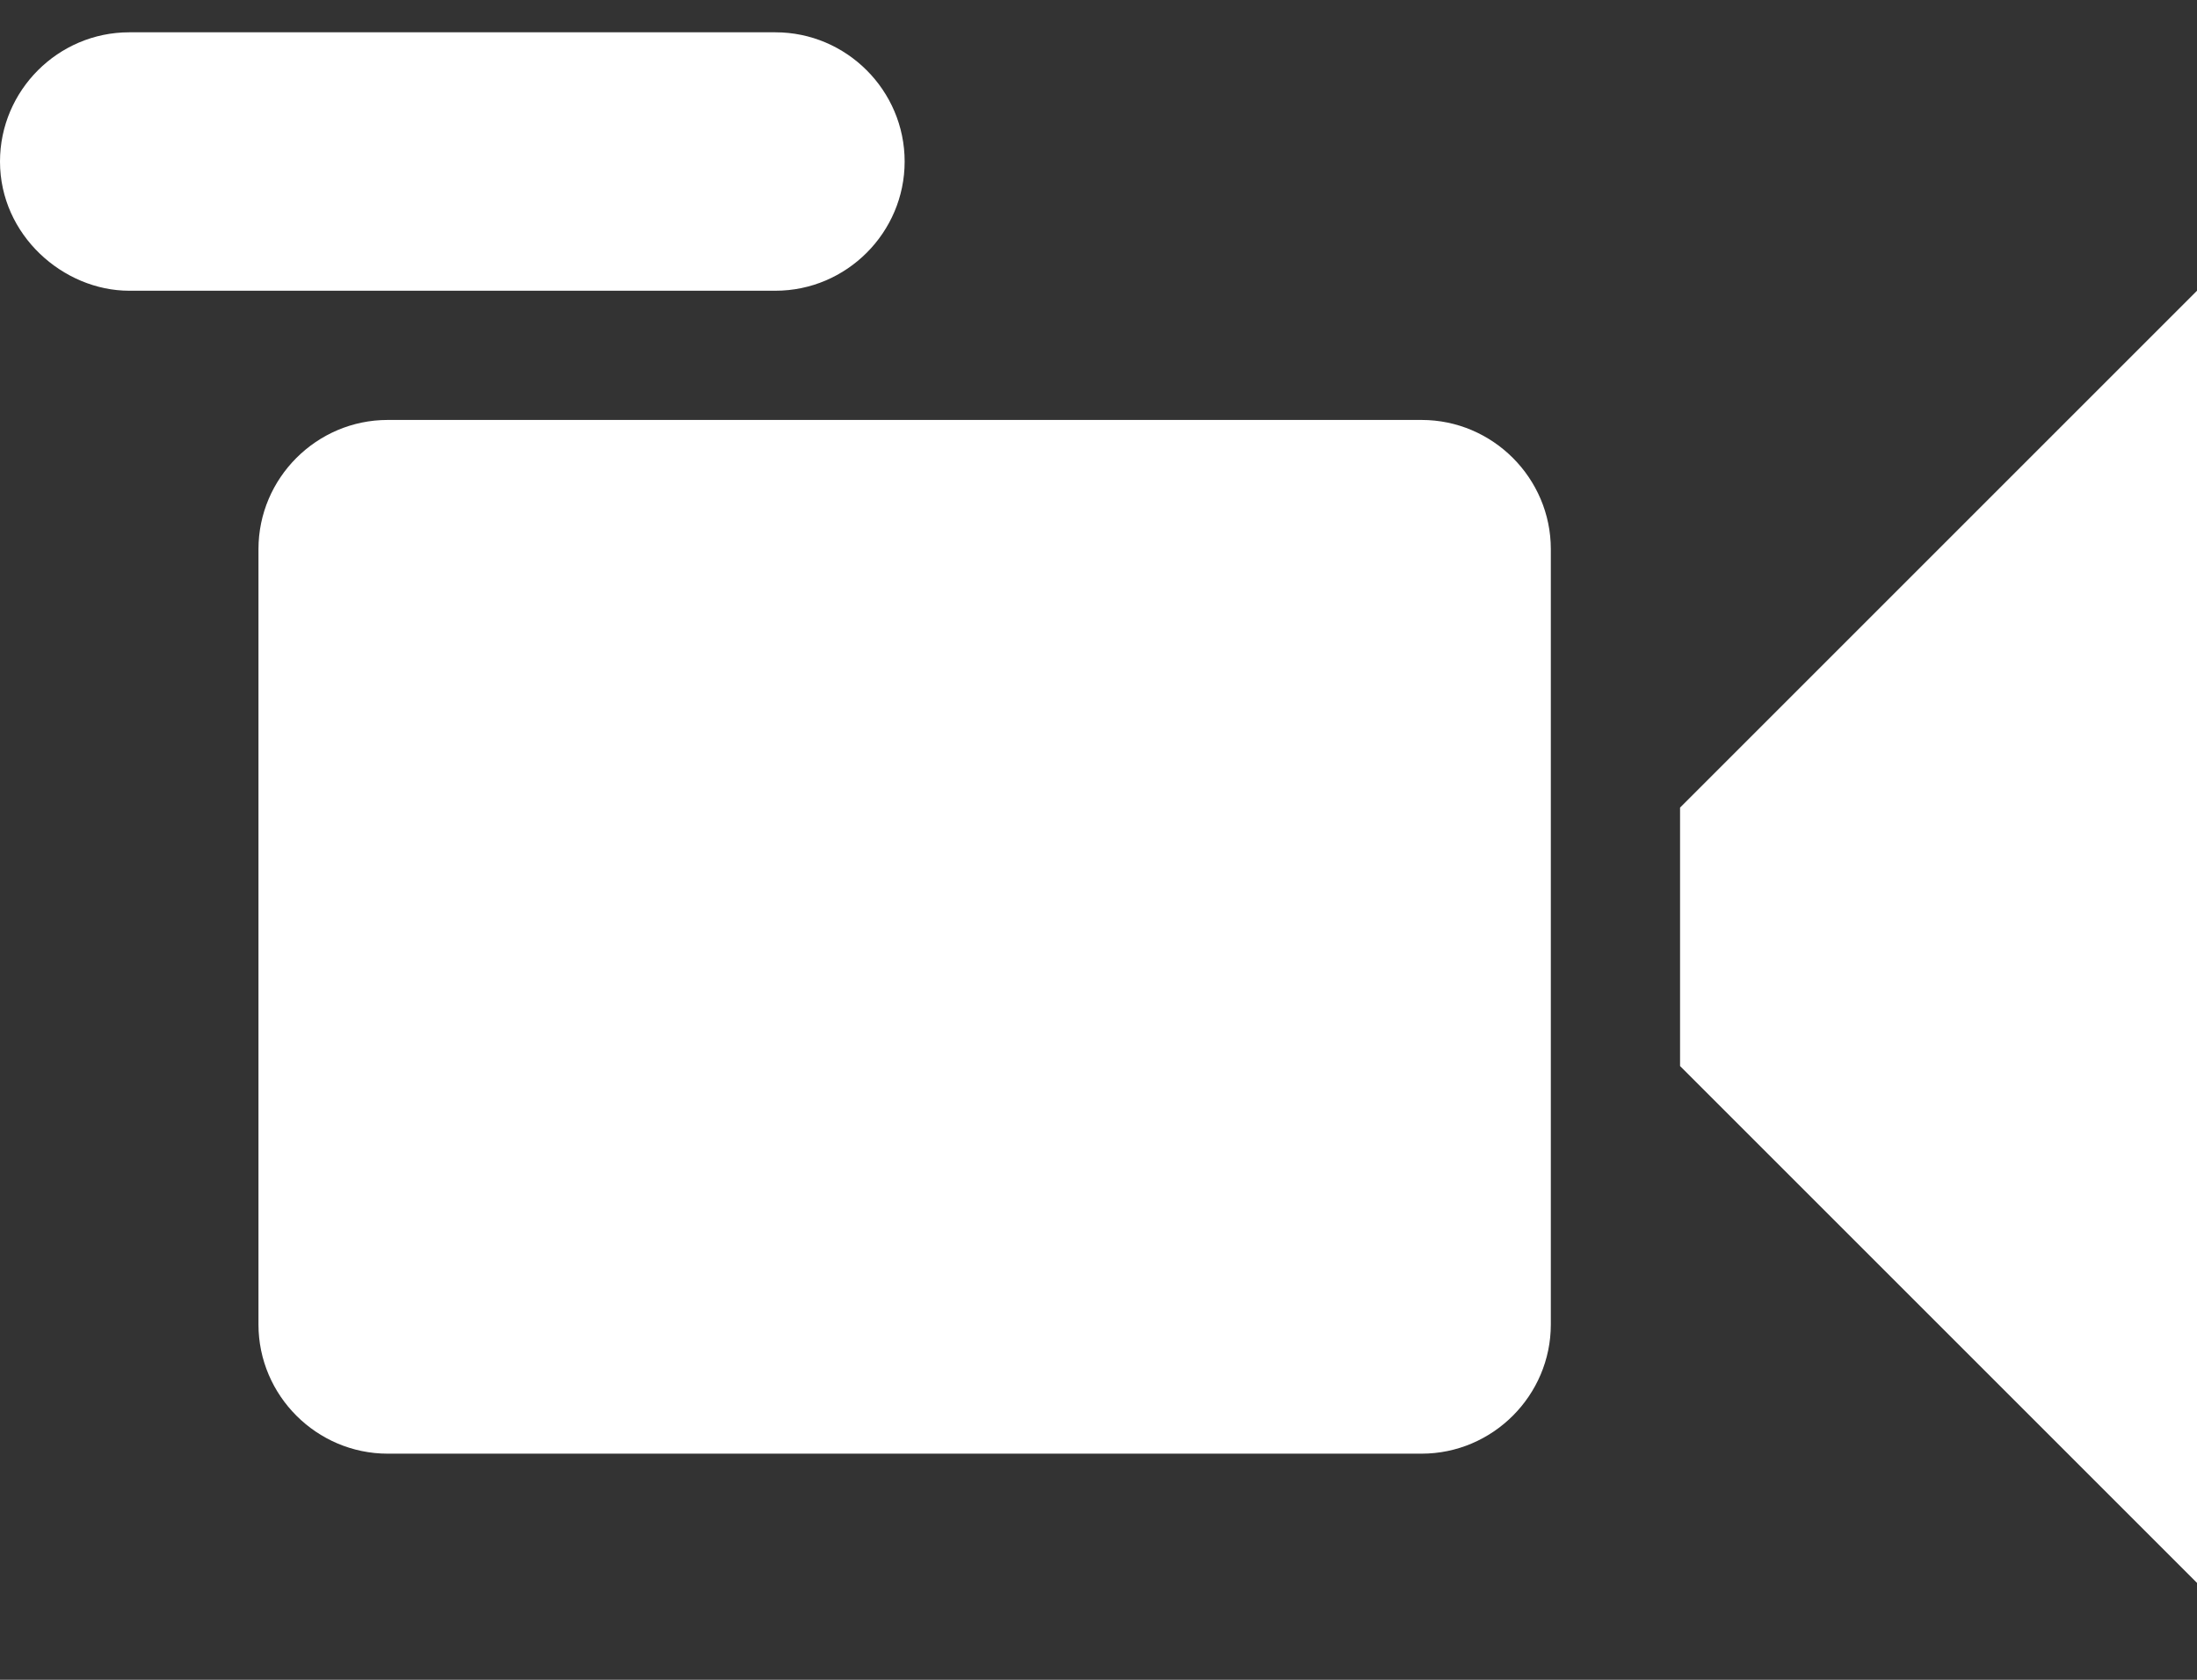 <svg width="17" height="13" viewBox="0 0 17 13" fill="none" xmlns="http://www.w3.org/2000/svg">
<rect x="0" y="0" width="17" height="13" fill="#333333" stroke="none"/>
<path d="M7 1.25C7 0.7 6.55 0.25 6 0.25H1C0.45 0.25 0 0.7 0 1.25C0 1.82 0.49 2.25 1 2.25H6C6.55 2.25 7 1.8 7 1.25ZM13 6.25L17 2.25V12.25L13 8.25V6.25ZM12 10.25V4.25C12 3.7 11.55 3.25 11 3.25H3C2.45 3.25 2 3.7 2 4.25V10.25C2 10.8 2.45 11.25 3 11.25H11C11.55 11.25 12 10.8 12 10.25Z" fill="white"/>
</svg>
